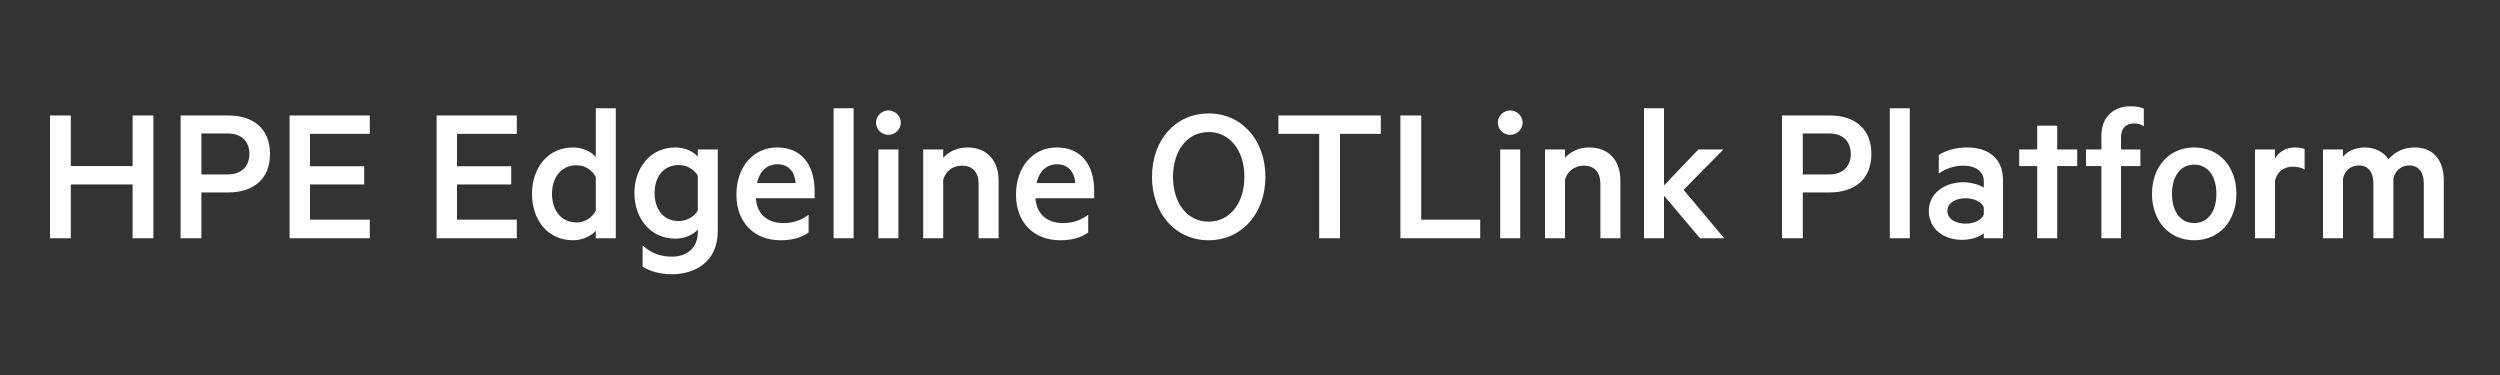 <?xml version="1.0" encoding="UTF-8"?>
<svg width="400px" height="60px" viewBox="0 0 400 60" version="1.1" xmlns="http://www.w3.org/2000/svg" xmlns:xlink="http://www.w3.org/1999/xlink">
    <rect x="0" y="0" width="400" height="60" fill="#333333" stroke="none"/>
    <!-- Generator: Sketch 52.3 (67297) - http://www.bohemiancoding.com/sketch -->
    <title>HPE_Only</title>
    <desc>Created with Sketch.</desc>
    <g id="Page-1" stroke="none" stroke-width="1" fill="none" fill-rule="evenodd">
        <path d="M21.216,18.472 L24.544,18.472 L24.544,38.12 L21.216,38.12 L21.216,29.512 L11.328,29.512 L11.328,38.12 L8,38.12 L8,18.472 L11.328,18.472 L11.328,26.568 L21.216,26.568 L21.216,18.472 Z M36.48,30.792 L32.224,30.792 L32.224,38.12 L28.896,38.12 L28.896,18.472 L36.48,18.472 C40.544,18.472 43.2,20.584 43.2,24.648 C43.2,28.648 40.544,30.792 36.48,30.792 Z M39.904,24.648 C39.904,22.696 38.72,21.352 36.416,21.352 L32.224,21.352 L32.224,27.912 L36.416,27.912 C38.72,27.912 39.904,26.536 39.904,24.648 Z M46.336,18.472 L59.168,18.472 L59.168,21.416 L49.6,21.416 L49.6,26.6 L58.272,26.6 L58.272,29.512 L49.6,29.512 L49.6,35.144 L59.168,35.144 L59.168,38.12 L46.336,38.12 L46.336,18.472 Z M69.856,18.472 L82.688,18.472 L82.688,21.416 L73.12,21.416 L73.12,26.6 L81.792,26.6 L81.792,29.512 L73.12,29.512 L73.12,35.144 L82.688,35.144 L82.688,38.12 L69.856,38.12 L69.856,18.472 Z M95.328,38.12 L95.328,36.904 C94.688,37.704 93.28,38.44 91.712,38.44 C87.552,38.44 85.12,35.112 85.12,31.016 C85.12,26.952 87.552,23.592 91.712,23.592 C93.28,23.592 94.688,24.328 95.328,25.128 L95.328,17.32 L98.528,17.32 L98.528,38.12 L95.328,38.12 Z M95.328,33.704 L95.328,28.328 C94.784,27.208 93.568,26.44 92.256,26.44 C89.792,26.44 88.32,28.392 88.32,31.016 C88.32,33.64 89.792,35.592 92.256,35.592 C93.568,35.592 94.784,34.824 95.328,33.704 Z M111.648,37.16 L111.648,36.712 C111.008,37.48 109.664,38.184 108.064,38.184 C103.872,38.184 101.504,34.696 101.504,30.888 C101.504,27.08 103.872,23.592 108.064,23.592 C109.664,23.592 111.008,24.296 111.648,25.064 L111.648,23.912 L114.848,23.912 L114.848,36.936 C114.848,42.12 110.912,43.88 107.552,43.88 C105.664,43.88 103.968,43.4 102.816,42.664 L102.816,39.272 C104.288,40.584 105.76,41.064 107.552,41.064 C109.824,41.064 111.648,39.72 111.648,37.16 Z M111.648,33.672 L111.648,28.104 C111.104,27.144 109.952,26.408 108.608,26.408 C106.144,26.408 104.736,28.296 104.736,30.888 C104.736,33.48 106.144,35.368 108.608,35.368 C109.952,35.368 111.104,34.632 111.648,33.672 Z M130.336,31.72 L120.928,31.72 C121.152,34.504 123.04,35.688 125.312,35.688 C126.912,35.688 128.032,35.304 129.376,34.376 L129.376,37.192 C128.16,38.088 126.656,38.44 124.864,38.44 C120.704,38.44 117.824,35.624 117.824,31.144 C117.824,26.696 120.544,23.592 124.352,23.592 C128.288,23.592 130.336,26.408 130.336,30.568 L130.336,31.72 Z M124.384,26.28 C122.976,26.28 121.6,27.112 121.12,29.288 L127.296,29.288 C127.2,27.56 126.208,26.28 124.384,26.28 Z M136.576,17.32 L136.576,38.12 L133.376,38.12 L133.376,17.32 L136.576,17.32 Z M143.744,23.912 L143.744,38.12 L140.544,38.12 L140.544,23.912 L143.744,23.912 Z M144.128,19.624 C144.128,20.712 143.2,21.576 142.144,21.576 C141.088,21.576 140.16,20.712 140.16,19.624 C140.16,18.536 141.088,17.672 142.144,17.672 C143.2,17.672 144.128,18.536 144.128,19.624 Z M147.712,38.12 L147.712,23.912 L150.912,23.912 L150.912,25.256 C151.68,24.36 153.088,23.592 154.752,23.592 C157.984,23.592 159.776,25.736 159.776,28.872 L159.776,38.12 L156.576,38.12 L156.576,29.416 C156.576,27.656 155.712,26.504 153.888,26.504 C152.512,26.504 151.264,27.368 150.912,28.776 L150.912,38.12 L147.712,38.12 Z M175.072,31.72 L165.664,31.72 C165.888,34.504 167.776,35.688 170.048,35.688 C171.648,35.688 172.768,35.304 174.112,34.376 L174.112,37.192 C172.896,38.088 171.392,38.44 169.6,38.44 C165.44,38.44 162.56,35.624 162.56,31.144 C162.56,26.696 165.28,23.592 169.088,23.592 C173.024,23.592 175.072,26.408 175.072,30.568 L175.072,31.72 Z M169.12,26.28 C167.712,26.28 166.336,27.112 165.856,29.288 L172.032,29.288 C171.936,27.56 170.944,26.28 169.12,26.28 Z M202.464,28.296 C202.464,34.152 198.688,38.44 193.376,38.44 C188.064,38.44 184.32,34.152 184.32,28.296 C184.32,22.408 188.064,18.152 193.376,18.152 C198.688,18.152 202.464,22.408 202.464,28.296 Z M199.104,28.296 C199.104,24.136 196.832,21.128 193.376,21.128 C189.92,21.128 187.68,24.136 187.68,28.296 C187.68,32.456 189.92,35.464 193.376,35.464 C196.832,35.464 199.104,32.456 199.104,28.296 Z M204.544,21.416 L204.544,18.472 L220.928,18.472 L220.928,21.416 L214.4,21.416 L214.4,38.12 L211.072,38.12 L211.072,21.416 L204.544,21.416 Z M224.064,38.12 L224.064,18.472 L227.392,18.472 L227.392,35.144 L236.832,35.144 L236.832,38.12 L224.064,38.12 Z M243.232,23.912 L243.232,38.12 L240.032,38.12 L240.032,23.912 L243.232,23.912 Z M243.616,19.624 C243.616,20.712 242.688,21.576 241.632,21.576 C240.576,21.576 239.648,20.712 239.648,19.624 C239.648,18.536 240.576,17.672 241.632,17.672 C242.688,17.672 243.616,18.536 243.616,19.624 Z M247.2,38.12 L247.2,23.912 L250.4,23.912 L250.4,25.256 C251.168,24.36 252.576,23.592 254.24,23.592 C257.472,23.592 259.264,25.736 259.264,28.872 L259.264,38.12 L256.064,38.12 L256.064,29.416 C256.064,27.656 255.2,26.504 253.376,26.504 C252,26.504 250.752,27.368 250.4,28.776 L250.4,38.12 L247.2,38.12 Z M269.376,30.376 L275.872,38.12 L272,38.12 L266.24,31.304 L266.24,38.12 L263.04,38.12 L263.04,17.32 L266.24,17.32 L266.24,29.672 L271.744,23.912 L275.744,23.912 L269.376,30.376 Z M292.704,30.792 L288.448,30.792 L288.448,38.12 L285.12,38.12 L285.12,18.472 L292.704,18.472 C296.768,18.472 299.424,20.584 299.424,24.648 C299.424,28.648 296.768,30.792 292.704,30.792 Z M296.128,24.648 C296.128,22.696 294.944,21.352 292.64,21.352 L288.448,21.352 L288.448,27.912 L292.64,27.912 C294.944,27.912 296.128,26.536 296.128,24.648 Z M305.568,17.32 L305.568,38.12 L302.368,38.12 L302.368,17.32 L305.568,17.32 Z M317.408,30.024 L317.408,29.032 C317.408,27.432 316.128,26.504 314.144,26.504 C312.608,26.504 311.36,26.984 310.208,27.752 L310.208,24.808 C311.136,24.136 312.928,23.592 314.72,23.592 C318.4,23.592 320.48,25.576 320.48,28.808 L320.48,38.12 L317.408,38.12 L317.408,37.32 C316.928,37.8 315.52,38.376 313.92,38.376 C311.008,38.376 308.608,36.648 308.608,33.736 C308.608,31.048 311.008,29.16 314.144,29.16 C315.424,29.16 316.832,29.608 317.408,30.024 Z M317.408,34.344 L317.408,33.16 C317.056,32.264 315.808,31.72 314.528,31.72 C313.088,31.72 311.584,32.328 311.584,33.736 C311.584,35.176 313.088,35.784 314.528,35.784 C315.808,35.784 317.056,35.24 317.408,34.344 Z M329.152,26.568 L329.152,38.12 L325.952,38.12 L325.952,26.568 L323.072,26.568 L323.072,23.912 L325.952,23.912 L325.952,20.104 L329.152,20.104 L329.152,23.912 L332.352,23.912 L332.352,26.568 L329.152,26.568 Z M343.008,17.384 L343.008,20.2 C342.528,19.88 341.952,19.752 341.44,19.752 C340.16,19.752 339.36,20.52 339.36,21.928 L339.36,23.912 L342.464,23.912 L342.464,26.568 L339.36,26.568 L339.36,38.12 L336.224,38.12 L336.224,26.568 L333.76,26.568 L333.76,23.912 L336.224,23.912 L336.224,21.704 C336.224,18.664 338.24,17 340.896,17 C341.824,17 342.432,17.128 343.008,17.384 Z M357.824,31.016 C357.824,35.368 355.072,38.44 351.072,38.44 C347.072,38.44 344.32,35.368 344.32,31.016 C344.32,26.664 347.072,23.592 351.072,23.592 C355.072,23.592 357.824,26.664 357.824,31.016 Z M354.624,31.016 C354.624,28.328 353.376,26.344 351.072,26.344 C348.768,26.344 347.52,28.328 347.52,31.016 C347.52,33.704 348.768,35.688 351.072,35.688 C353.376,35.688 354.624,33.704 354.624,31.016 Z M368.736,23.848 L368.736,27.144 C368.288,26.824 367.52,26.664 366.848,26.664 C365.536,26.664 364.32,27.4 364,28.936 L364,38.12 L360.8,38.12 L360.8,23.912 L364,23.912 L364,25.384 C364.544,24.328 365.792,23.592 367.168,23.592 C367.872,23.592 368.512,23.72 368.736,23.848 Z M382.176,25.48 C383.168,24.328 384.48,23.592 386.4,23.592 C389.312,23.592 391.008,25.64 391.008,28.872 L391.008,38.12 L387.808,38.12 L387.808,29.384 C387.808,27.624 387.04,26.472 385.472,26.472 C384.32,26.472 383.232,27.176 382.944,28.584 L382.944,38.12 L379.744,38.12 L379.744,29.384 C379.744,27.624 378.976,26.472 377.408,26.472 C376.256,26.472 375.168,27.176 374.88,28.584 L374.88,38.12 L371.68,38.12 L371.68,23.912 L374.88,23.912 L374.88,25.096 C375.552,24.2 376.832,23.592 378.432,23.592 C380.032,23.592 381.44,24.392 382.176,25.48 Z" id="HPE-Edgeline-OTLink" fill="#FFFFFF"></path>
    </g>
</svg>